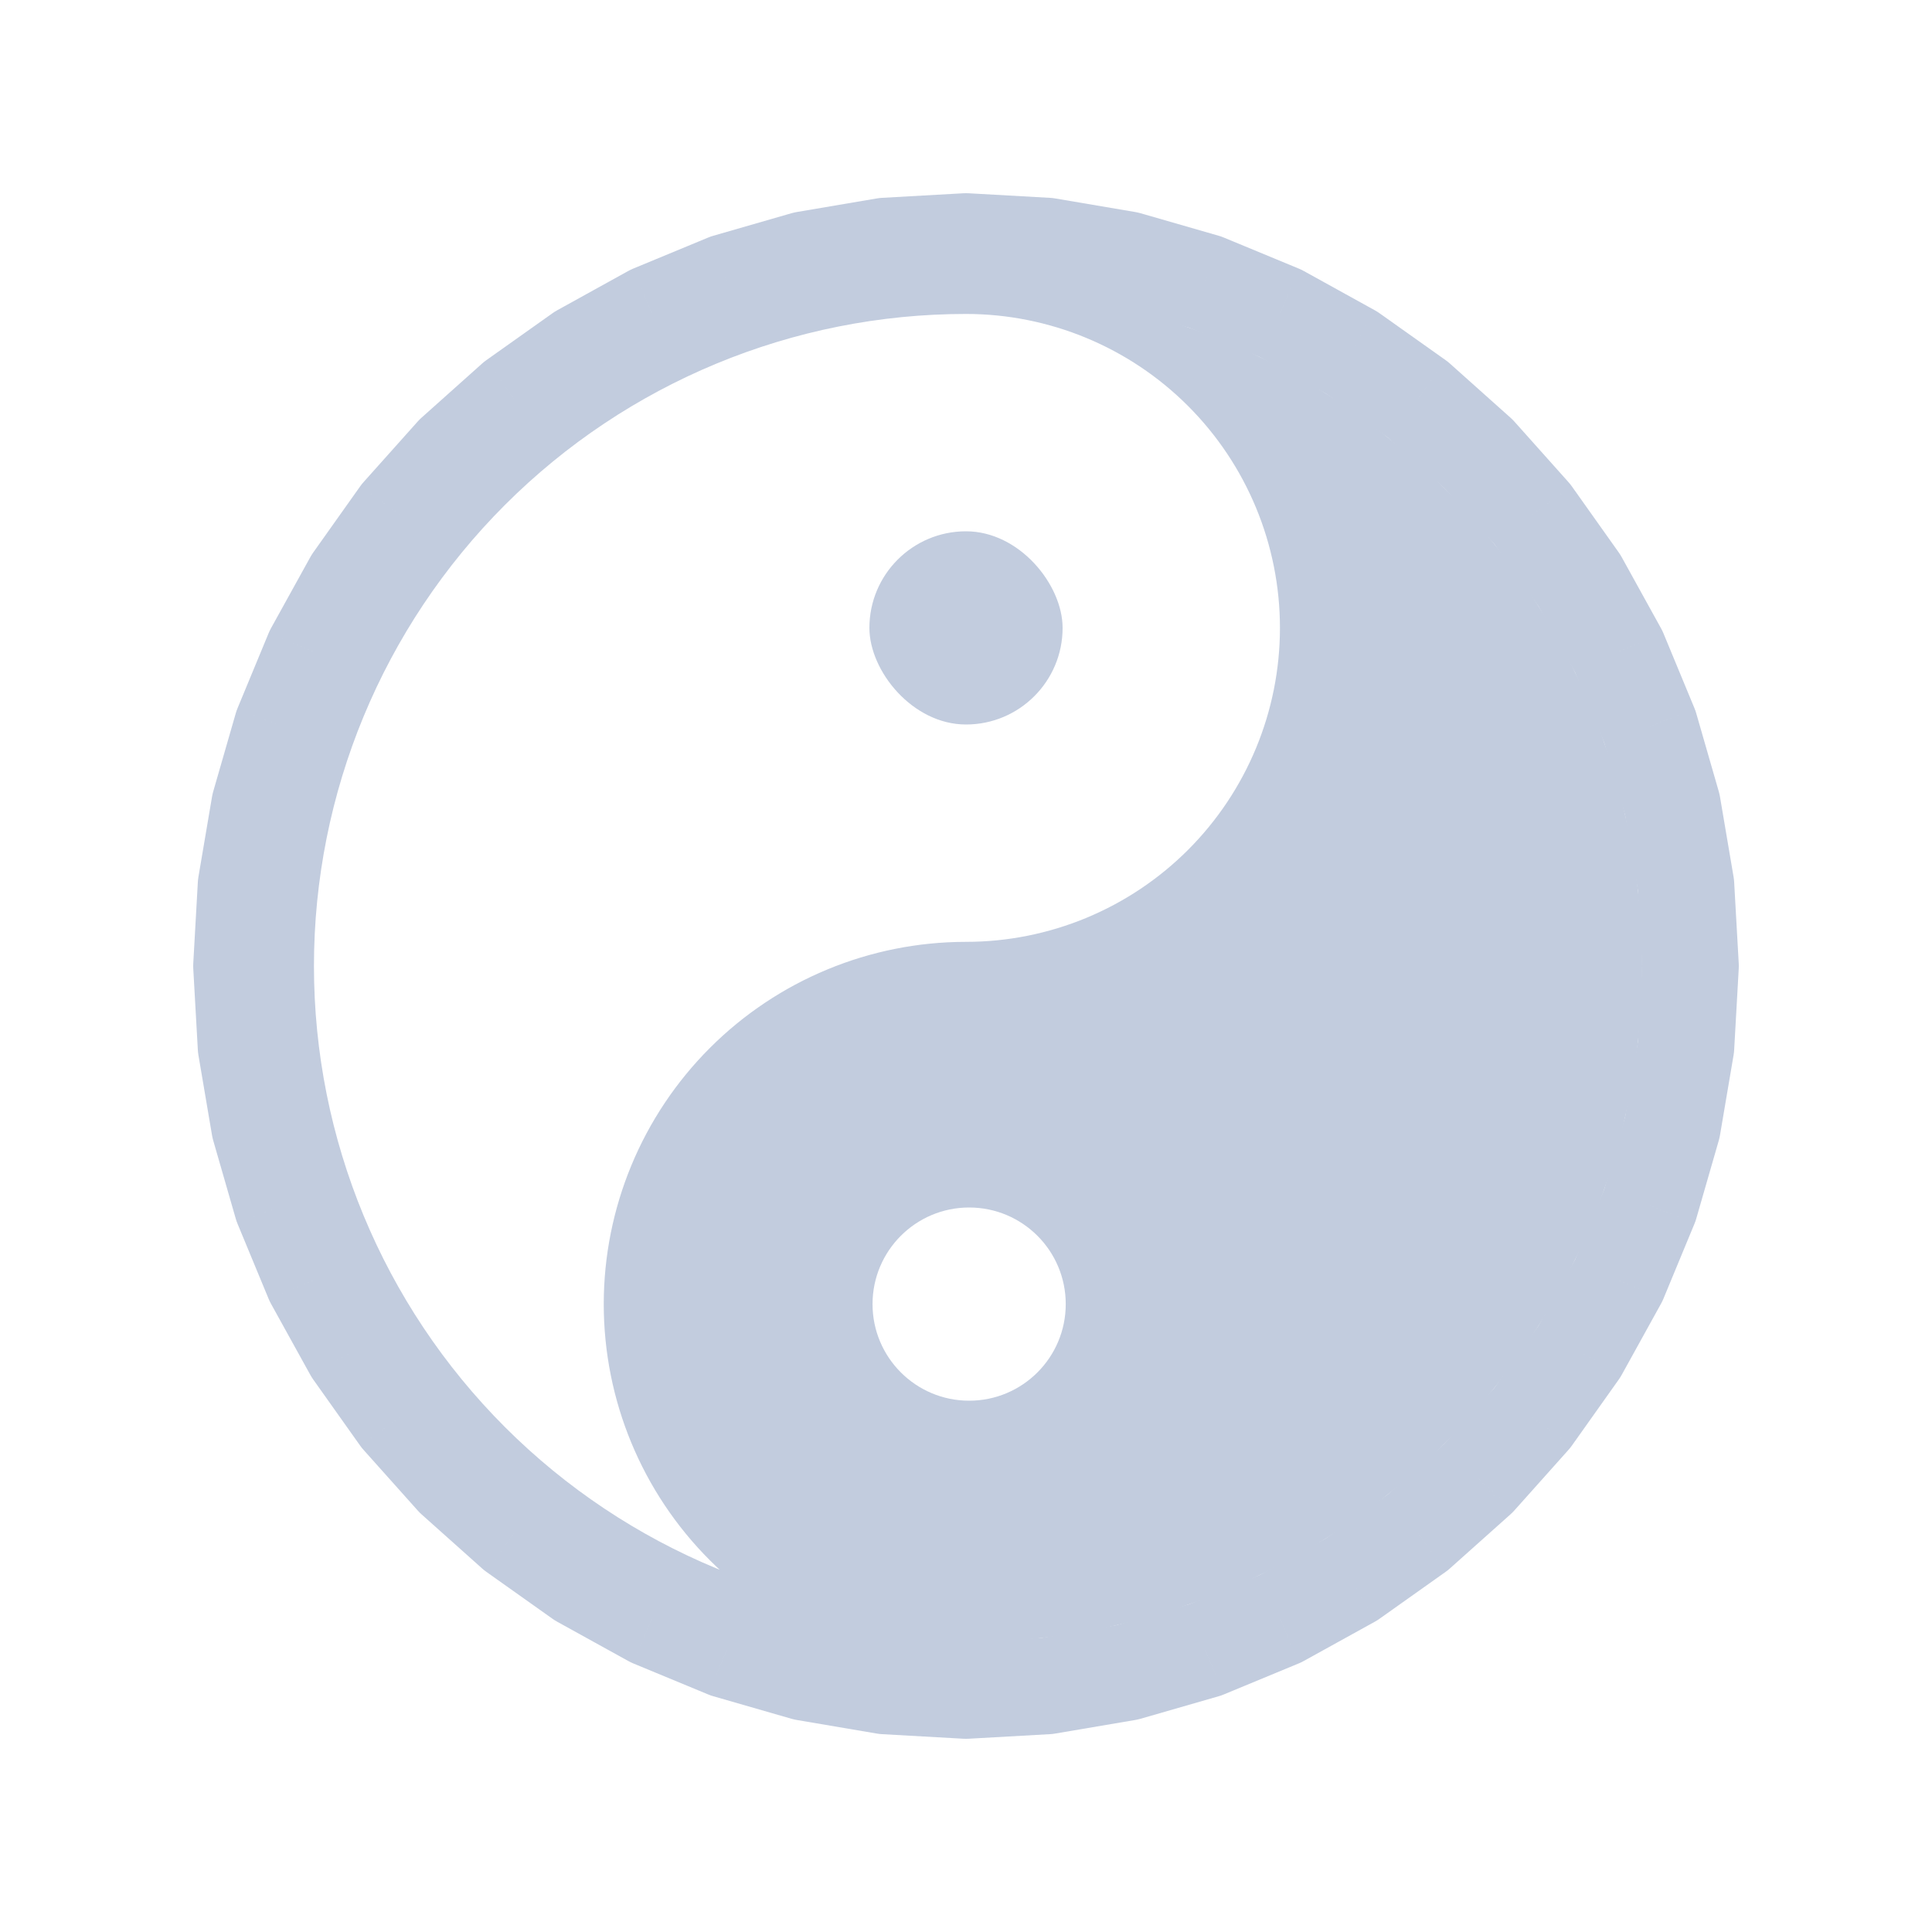 <svg width="80" height="80" viewBox="0 0 80 80" fill="none" xmlns="http://www.w3.org/2000/svg">
  <path d="M40 10L40.112 8.003C40.037 7.999 39.963 7.999 39.888 8.003L40 10ZM43.359 10.189L43.694 8.217C43.62 8.204 43.546 8.196 43.471 8.192L43.359 10.189ZM46.676 10.752L47.229 8.83C47.157 8.81 47.084 8.793 47.011 8.78L46.676 10.752ZM49.908 11.684L50.674 9.836C50.605 9.807 50.534 9.782 50.462 9.762L49.908 11.684ZM53.017 12.971L53.984 11.22C53.919 11.184 53.851 11.152 53.782 11.123L53.017 12.971ZM55.961 14.598L57.118 12.967C57.057 12.924 56.994 12.884 56.928 12.848L55.961 14.598ZM58.705 16.545L60.037 15.054C59.982 15.004 59.923 14.957 59.862 14.914L58.705 16.545ZM61.213 18.787L62.705 17.454C62.655 17.398 62.602 17.345 62.546 17.296L61.213 18.787ZM63.455 21.295L65.086 20.138C65.043 20.077 64.996 20.018 64.946 19.963L63.455 21.295ZM65.402 24.039L67.152 23.072C67.116 23.006 67.076 22.943 67.033 22.882L65.402 24.039ZM67.029 26.983L68.877 26.218C68.848 26.149 68.816 26.081 68.779 26.016L67.029 26.983ZM68.317 30.092L70.238 29.538C70.218 29.466 70.193 29.395 70.164 29.326L68.317 30.092ZM69.248 33.324L71.22 32.989C71.207 32.916 71.19 32.843 71.17 32.771L69.248 33.324ZM69.811 36.641L71.808 36.529C71.804 36.454 71.796 36.38 71.783 36.306L69.811 36.641ZM70 40L71.997 40.112C72.001 40.037 72.001 39.963 71.997 39.888L70 40ZM69.811 43.359L71.783 43.694C71.796 43.62 71.804 43.546 71.808 43.471L69.811 43.359ZM69.248 46.676L71.17 47.229C71.19 47.157 71.207 47.084 71.22 47.011L69.248 46.676ZM68.317 49.908L70.164 50.674C70.193 50.605 70.218 50.534 70.238 50.462L68.317 49.908ZM67.029 53.017L68.779 53.984C68.816 53.919 68.848 53.851 68.877 53.782L67.029 53.017ZM65.402 55.961L67.033 57.118C67.076 57.057 67.116 56.994 67.152 56.928L65.402 55.961ZM63.455 58.705L64.946 60.037C64.996 59.982 65.043 59.923 65.086 59.862L63.455 58.705ZM61.213 61.213L62.546 62.705C62.602 62.655 62.655 62.602 62.705 62.546L61.213 61.213ZM58.705 63.455L59.862 65.086C59.923 65.043 59.982 64.996 60.037 64.946L58.705 63.455ZM55.961 65.402L56.928 67.152C56.994 67.116 57.057 67.076 57.118 67.033L55.961 65.402ZM53.017 67.029L53.782 68.877C53.851 68.848 53.919 68.816 53.984 68.779L53.017 67.029ZM49.908 68.317L50.462 70.238C50.534 70.218 50.605 70.193 50.674 70.164L49.908 68.317ZM46.676 69.248L47.011 71.22C47.084 71.207 47.157 71.19 47.229 71.17L46.676 69.248ZM43.359 69.811L43.471 71.808C43.546 71.804 43.62 71.796 43.694 71.783L43.359 69.811ZM40 70L39.888 71.997C39.963 72.001 40.037 72.001 40.112 71.997L40 70ZM36.641 69.811L36.306 71.783C36.38 71.796 36.454 71.804 36.529 71.808L36.641 69.811ZM33.324 69.248L32.771 71.17C32.843 71.19 32.916 71.207 32.989 71.22L33.324 69.248ZM30.092 68.317L29.326 70.164C29.395 70.193 29.466 70.218 29.538 70.238L30.092 68.317ZM26.983 67.029L26.016 68.779C26.081 68.816 26.149 68.848 26.218 68.877L26.983 67.029ZM24.039 65.402L22.882 67.033C22.943 67.076 23.006 67.116 23.072 67.152L24.039 65.402ZM21.295 63.455L19.963 64.946C20.018 64.996 20.077 65.043 20.138 65.086L21.295 63.455ZM18.787 61.213L17.296 62.546C17.345 62.602 17.398 62.655 17.454 62.705L18.787 61.213ZM16.545 58.705L14.914 59.862C14.957 59.923 15.004 59.982 15.054 60.037L16.545 58.705ZM14.598 55.961L12.848 56.928C12.884 56.994 12.924 57.057 12.967 57.118L14.598 55.961ZM12.971 53.017L11.123 53.782C11.152 53.851 11.184 53.919 11.22 53.984L12.971 53.017ZM11.684 49.908L9.762 50.462C9.782 50.534 9.807 50.605 9.836 50.674L11.684 49.908ZM10.752 46.676L8.78 47.011C8.793 47.084 8.81 47.157 8.83 47.229L10.752 46.676ZM10.189 43.359L8.192 43.471C8.196 43.546 8.204 43.62 8.217 43.694L10.189 43.359ZM10 40L8.003 39.888C7.999 39.963 7.999 40.037 8.003 40.112L10 40ZM10.189 36.641L8.217 36.306C8.204 36.38 8.196 36.454 8.192 36.529L10.189 36.641ZM10.752 33.324L8.83 32.771C8.81 32.843 8.793 32.916 8.78 32.989L10.752 33.324ZM11.684 30.092L9.836 29.326C9.807 29.395 9.782 29.466 9.762 29.538L11.684 30.092ZM12.971 26.983L11.22 26.016C11.184 26.081 11.152 26.149 11.123 26.218L12.971 26.983ZM14.598 24.039L12.967 22.882C12.924 22.943 12.884 23.006 12.848 23.072L14.598 24.039ZM16.545 21.295L15.054 19.963C15.004 20.018 14.957 20.077 14.914 20.138L16.545 21.295ZM18.787 18.787L17.454 17.296C17.398 17.345 17.345 17.398 17.296 17.454L18.787 18.787ZM21.295 16.545L20.138 14.914C20.077 14.957 20.018 15.004 19.963 15.054L21.295 16.545ZM24.039 14.598L23.072 12.848C23.006 12.884 22.943 12.924 22.882 12.967L24.039 14.598ZM26.983 12.971L26.218 11.123C26.149 11.152 26.081 11.184 26.016 11.22L26.983 12.971ZM30.092 11.684L29.538 9.762C29.466 9.782 29.395 9.807 29.326 9.836L30.092 11.684ZM33.324 10.752L32.989 8.78C32.916 8.793 32.843 8.81 32.771 8.83L33.324 10.752ZM36.641 10.189L36.529 8.192C36.454 8.196 36.38 8.204 36.306 8.217L36.641 10.189ZM39.888 11.997L43.247 12.185L43.471 8.192L40.112 8.003L39.888 11.997ZM43.024 12.16L46.341 12.724L47.011 8.78L43.694 8.217L43.024 12.16ZM46.122 12.674L49.355 13.605L50.462 9.762L47.229 8.83L46.122 12.674ZM49.143 13.531L52.251 14.819L53.782 11.123L50.674 9.836L49.143 13.531ZM52.049 14.721L54.993 16.349L56.928 12.848L53.984 11.22L52.049 14.721ZM54.804 16.229L57.547 18.176L59.862 14.914L57.118 12.967L54.804 16.229ZM57.372 18.036L59.88 20.278L62.546 17.296L60.037 15.054L57.372 18.036ZM59.722 20.119L61.964 22.628L64.946 19.963L62.705 17.454L59.722 20.119ZM61.824 22.453L63.771 25.196L67.033 22.882L65.086 20.138L61.824 22.453ZM63.651 25.006L65.279 27.951L68.779 26.016L67.152 23.072L63.651 25.006ZM65.181 27.749L66.469 30.857L70.164 29.326L68.877 26.218L65.181 27.749ZM66.395 30.645L67.326 33.878L71.17 32.771L70.238 29.538L66.395 30.645ZM67.276 33.659L67.84 36.976L71.783 36.306L71.22 32.989L67.276 33.659ZM67.814 36.753L68.003 40.112L71.997 39.888L71.808 36.529L67.814 36.753ZM68.003 39.888L67.814 43.247L71.808 43.471L71.997 40.112L68.003 39.888ZM67.84 43.024L67.276 46.341L71.22 47.011L71.783 43.694L67.84 43.024ZM67.326 46.122L66.395 49.355L70.238 50.462L71.17 47.229L67.326 46.122ZM66.469 49.143L65.181 52.251L68.877 53.782L70.164 50.674L66.469 49.143ZM65.279 52.049L63.651 54.993L67.152 56.928L68.779 53.984L65.279 52.049ZM63.771 54.804L61.824 57.547L65.086 59.862L67.033 57.118L63.771 54.804ZM61.964 57.372L59.722 59.88L62.705 62.546L64.946 60.037L61.964 57.372ZM59.88 59.722L57.372 61.964L60.037 64.946L62.546 62.705L59.88 59.722ZM57.547 61.824L54.804 63.771L57.118 67.033L59.862 65.086L57.547 61.824ZM54.993 63.651L52.049 65.279L53.984 68.779L56.928 67.152L54.993 63.651ZM52.251 65.181L49.143 66.469L50.674 70.164L53.782 68.877L52.251 65.181ZM49.355 66.395L46.122 67.326L47.229 71.17L50.462 70.238L49.355 66.395ZM46.341 67.276L43.024 67.84L43.694 71.783L47.011 71.22L46.341 67.276ZM43.247 67.814L39.888 68.003L40.112 71.997L43.471 71.808L43.247 67.814ZM40.112 68.003L36.753 67.814L36.529 71.808L39.888 71.997L40.112 68.003ZM36.976 67.84L33.659 67.276L32.989 71.22L36.306 71.783L36.976 67.84ZM33.878 67.326L30.645 66.395L29.538 70.238L32.771 71.17L33.878 67.326ZM30.857 66.469L27.749 65.181L26.218 68.877L29.326 70.164L30.857 66.469ZM27.951 65.279L25.006 63.651L23.072 67.152L26.016 68.779L27.951 65.279ZM25.196 63.771L22.453 61.824L20.138 65.086L22.882 67.033L25.196 63.771ZM22.628 61.964L20.119 59.722L17.454 62.705L19.963 64.946L22.628 61.964ZM20.278 59.88L18.036 57.372L15.054 60.037L17.296 62.546L20.278 59.88ZM18.176 57.547L16.229 54.804L12.967 57.118L14.914 59.862L18.176 57.547ZM16.349 54.993L14.721 52.049L11.22 53.984L12.848 56.928L16.349 54.993ZM14.819 52.251L13.531 49.143L9.836 50.674L11.123 53.782L14.819 52.251ZM13.605 49.355L12.674 46.122L8.83 47.229L9.762 50.462L13.605 49.355ZM12.724 46.341L12.16 43.024L8.217 43.694L8.78 47.011L12.724 46.341ZM12.185 43.247L11.997 39.888L8.003 40.112L8.192 43.471L12.185 43.247ZM11.997 40.112L12.185 36.753L8.192 36.529L8.003 39.888L11.997 40.112ZM12.16 36.976L12.724 33.659L8.78 32.989L8.217 36.306L12.16 36.976ZM12.674 33.878L13.605 30.645L9.762 29.538L8.83 32.771L12.674 33.878ZM13.531 30.857L14.819 27.749L11.123 26.218L9.836 29.326L13.531 30.857ZM14.721 27.951L16.349 25.006L12.848 23.072L11.22 26.016L14.721 27.951ZM16.229 25.196L18.176 22.453L14.914 20.138L12.967 22.882L16.229 25.196ZM18.036 22.628L20.278 20.119L17.296 17.454L15.054 19.963L18.036 22.628ZM20.119 20.278L22.628 18.036L19.963 15.054L17.454 17.296L20.119 20.278ZM22.453 18.176L25.196 16.229L22.882 12.967L20.138 14.914L22.453 18.176ZM25.006 16.349L27.951 14.721L26.016 11.22L23.072 12.848L25.006 16.349ZM27.749 14.819L30.857 13.531L29.326 9.836L26.218 11.123L27.749 14.819ZM30.645 13.605L33.878 12.674L32.771 8.83L29.538 9.762L30.645 13.605ZM33.659 12.724L36.976 12.16L36.306 8.217L32.989 8.78L33.659 12.724ZM36.753 12.185L40.112 11.997L39.888 8.003L36.529 8.192L36.753 12.185Z" fill="#C2CCDE" />
  <path d="M20.202 20.201L20.909 20.908L20.202 20.201ZM49.899 16.101L50.606 15.393L49.899 16.101ZM49.9 35.9L49.193 35.193V35.193L49.9 35.9ZM40 40V39V40ZM39.995 40V39H39.995L39.995 40ZM30.101 44.101L30.808 44.808H30.808L30.101 44.101ZM30.1 63.9L30.807 63.193H30.807L30.1 63.9ZM39.995 68L39.994 69C40.547 69 40.994 68.552 40.995 68C40.995 67.448 40.547 67 39.995 67L39.995 68ZM20.201 59.799L20.908 59.092L20.201 59.799ZM40 11C32.309 11 24.933 14.056 19.494 19.494L20.909 20.908C25.972 15.845 32.84 13 40 13V11ZM40 13C43.447 13 46.754 14.37 49.192 16.808L50.606 15.393C47.793 12.581 43.978 11 40 11V13ZM49.192 16.808C51.63 19.246 53 22.553 53 26.001H55C55 22.022 53.419 18.206 50.606 15.393L49.192 16.808ZM53 26.001C53 29.448 51.63 32.755 49.193 35.193L50.607 36.607C53.42 33.794 55 29.979 55 26.001H53ZM49.193 35.193C46.755 37.63 43.448 39 40 39V41C43.978 41 47.794 39.42 50.607 36.607L49.193 35.193ZM39.995 41C39.996 41 39.997 41 39.998 41C39.999 41 39.999 41 40 41V39C39.999 39 39.998 39 39.997 39C39.996 39 39.995 39 39.995 39V41ZM30.808 44.808C33.245 42.371 36.55 41.001 39.995 41L39.995 39C36.019 39.002 32.205 40.582 29.394 43.394L30.808 44.808ZM27 54.001C27 50.553 28.37 47.246 30.808 44.808L29.394 43.394C26.581 46.206 25 50.022 25 54.001H27ZM30.807 63.193C28.37 60.755 27 57.448 27 54.001H25C25 57.979 26.58 61.794 29.393 64.607L30.807 63.193ZM39.995 67C36.549 66.999 33.244 65.629 30.807 63.193L29.393 64.607C32.205 67.418 36.018 68.999 39.994 69L39.995 67ZM19.494 60.506C24.931 65.944 32.306 68.999 39.994 69L39.995 67C32.836 66.999 25.97 64.154 20.908 59.092L19.494 60.506ZM11 40.001C11 47.692 14.055 55.068 19.494 60.506L20.908 59.092C15.845 54.029 13 47.161 13 40.001H11ZM19.494 19.494C14.056 24.933 11 32.31 11 40.001H13C13 32.84 15.845 25.972 20.909 20.908L19.494 19.494Z" fill="#C2CCDE" />
  <path fill-rule="evenodd" clip-rule="evenodd" d="M40 68C47.426 68 54.548 65.05 59.798 59.799C65.049 54.548 68 47.425 68 39.999C68 32.573 65.05 25.451 59.799 20.201C54.55 14.951 47.429 12.001 40.005 12C43.716 12.001 47.276 13.476 49.9 16.1C52.525 18.726 54 22.287 54 25.999C54 29.712 52.525 33.274 49.899 35.899C47.275 38.523 43.716 39.999 40.005 40L40 40C36.287 40 32.726 41.475 30.1 44.1C27.475 46.726 26 50.286 26 53.999C26 57.712 27.475 61.274 30.101 63.899C32.726 66.525 36.287 68 40 68ZM40.13 58C42.34 58 44.13 56.209 44.13 54C44.13 51.791 42.34 50 40.13 50C37.921 50 36.13 51.791 36.13 54C36.13 56.209 37.921 58 40.13 58Z" fill="#C2CCDE" />
  <rect x="36" y="22" width="8" height="8" rx="4" fill="#C2CCDE" />
</svg>
